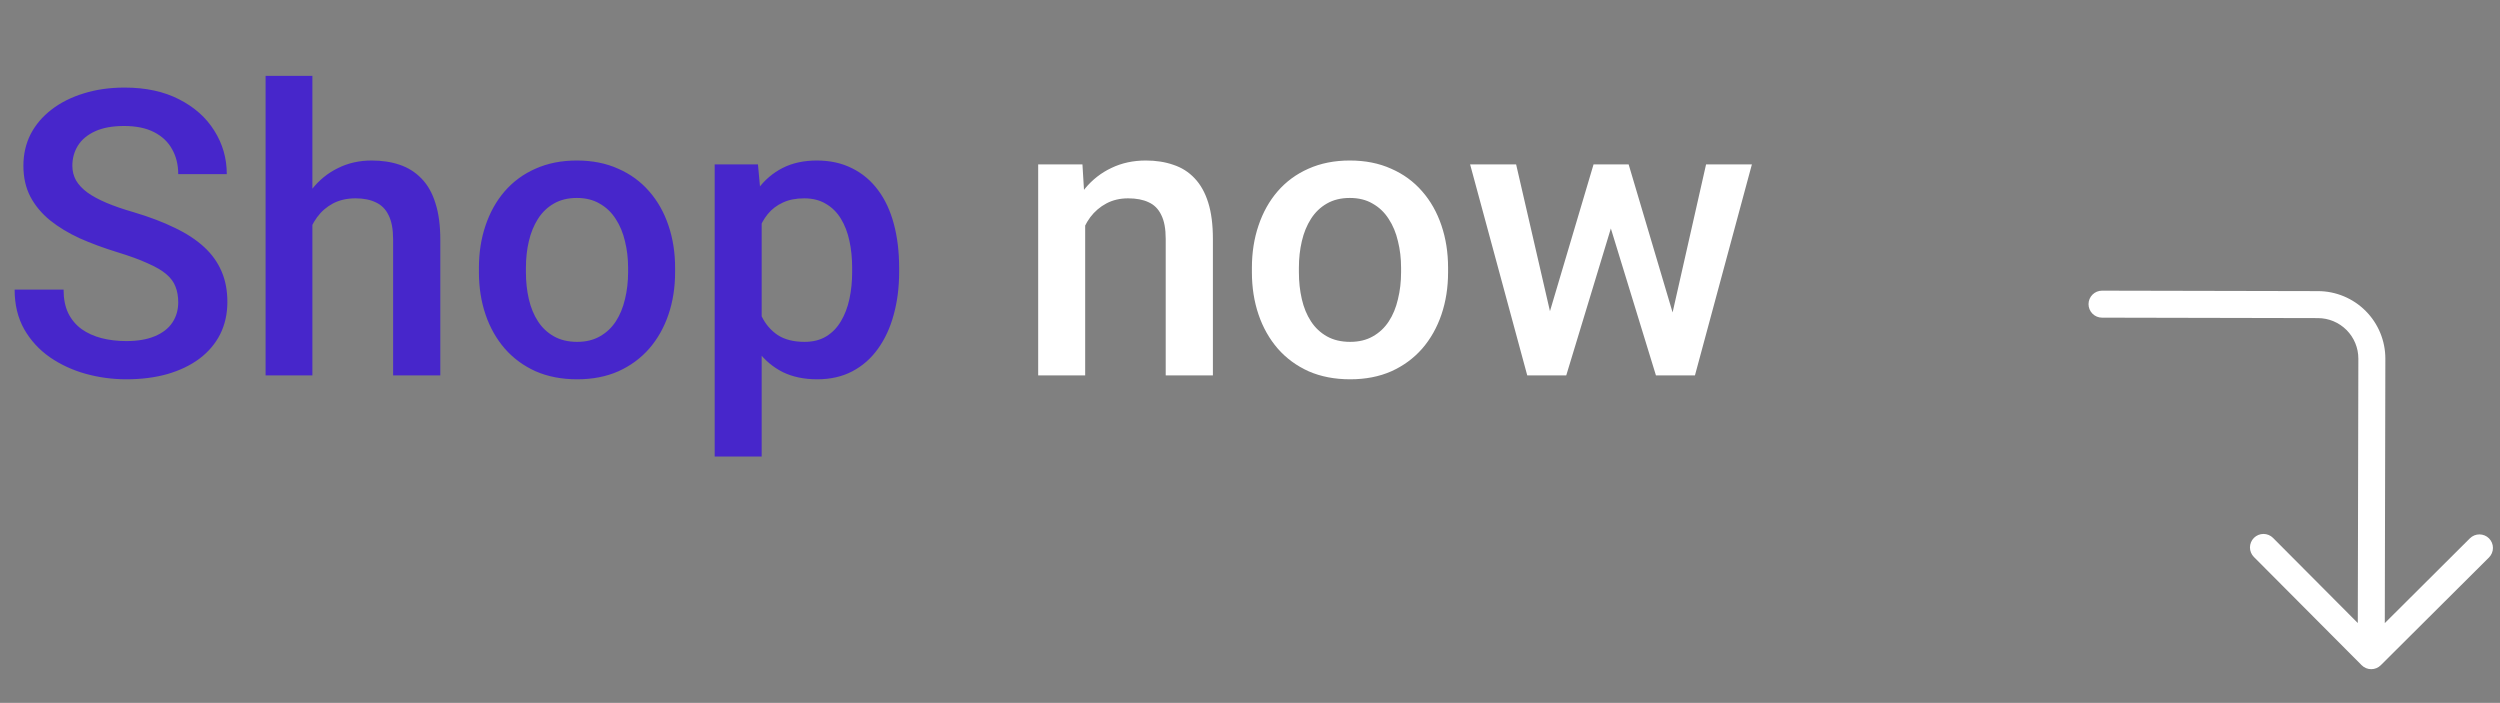 <svg width="313" height="88" viewBox="0 0 313 88" fill="none" xmlns="http://www.w3.org/2000/svg">
<rect x="0" y="0" width="313" height="88" fill="#808080" stroke="none"/>
<path d="M22.314 37.845C22.314 37.112 22.201 36.461 21.973 35.892C21.761 35.322 21.379 34.801 20.825 34.329C20.272 33.857 19.491 33.401 18.481 32.962C17.489 32.506 16.219 32.042 14.673 31.57C12.98 31.049 11.418 30.472 9.985 29.837C8.569 29.186 7.332 28.437 6.274 27.591C5.216 26.728 4.395 25.744 3.809 24.637C3.223 23.514 2.93 22.22 2.93 20.755C2.93 19.306 3.231 17.988 3.833 16.8C4.452 15.612 5.322 14.586 6.445 13.724C7.585 12.845 8.927 12.169 10.474 11.697C12.02 11.209 13.729 10.965 15.601 10.965C18.237 10.965 20.508 11.453 22.412 12.43C24.333 13.406 25.806 14.716 26.831 16.36C27.873 18.004 28.394 19.819 28.394 21.805H22.314C22.314 20.633 22.062 19.599 21.558 18.704C21.069 17.793 20.321 17.076 19.311 16.556C18.319 16.035 17.057 15.774 15.527 15.774C14.079 15.774 12.874 15.994 11.914 16.434C10.954 16.873 10.238 17.467 9.766 18.216C9.294 18.965 9.058 19.811 9.058 20.755C9.058 21.422 9.212 22.033 9.521 22.586C9.831 23.123 10.303 23.628 10.938 24.1C11.572 24.555 12.37 24.987 13.33 25.394C14.29 25.8 15.421 26.191 16.724 26.565C18.693 27.151 20.41 27.802 21.875 28.519C23.34 29.218 24.561 30.016 25.537 30.911C26.514 31.806 27.246 32.824 27.734 33.963C28.223 35.086 28.467 36.364 28.467 37.796C28.467 39.293 28.166 40.644 27.564 41.849C26.961 43.037 26.099 44.054 24.976 44.9C23.869 45.73 22.534 46.373 20.972 46.829C19.425 47.269 17.7 47.488 15.796 47.488C14.087 47.488 12.402 47.26 10.742 46.805C9.098 46.349 7.601 45.657 6.25 44.73C4.899 43.785 3.825 42.614 3.027 41.214C2.23 39.798 1.831 38.146 1.831 36.258H7.959C7.959 37.413 8.154 38.398 8.545 39.212C8.952 40.026 9.513 40.693 10.229 41.214C10.946 41.718 11.776 42.093 12.72 42.337C13.68 42.581 14.705 42.703 15.796 42.703C17.228 42.703 18.424 42.5 19.385 42.093C20.361 41.686 21.094 41.116 21.582 40.384C22.07 39.651 22.314 38.805 22.314 37.845ZM39.111 9.5V47H33.252V9.5H39.111ZM38.086 32.815L36.182 32.791C36.198 30.968 36.45 29.284 36.938 27.737C37.443 26.191 38.143 24.848 39.038 23.709C39.95 22.553 41.04 21.666 42.31 21.048C43.579 20.413 44.987 20.096 46.533 20.096C47.835 20.096 49.007 20.275 50.049 20.633C51.107 20.991 52.018 21.569 52.783 22.366C53.548 23.148 54.126 24.173 54.517 25.442C54.923 26.696 55.127 28.226 55.127 30.032V47H49.219V29.983C49.219 28.714 49.032 27.705 48.657 26.956C48.299 26.207 47.77 25.67 47.07 25.345C46.37 25.003 45.516 24.832 44.507 24.832C43.449 24.832 42.513 25.044 41.699 25.467C40.902 25.89 40.234 26.468 39.697 27.2C39.16 27.933 38.753 28.779 38.477 29.739C38.216 30.7 38.086 31.725 38.086 32.815ZM59.961 34.085V33.523C59.961 31.619 60.238 29.853 60.791 28.226C61.344 26.582 62.142 25.158 63.184 23.953C64.242 22.732 65.527 21.788 67.041 21.121C68.571 20.438 70.296 20.096 72.217 20.096C74.154 20.096 75.879 20.438 77.393 21.121C78.922 21.788 80.216 22.732 81.274 23.953C82.332 25.158 83.138 26.582 83.691 28.226C84.245 29.853 84.522 31.619 84.522 33.523V34.085C84.522 35.989 84.245 37.755 83.691 39.383C83.138 41.01 82.332 42.435 81.274 43.655C80.216 44.86 78.931 45.804 77.417 46.487C75.903 47.155 74.186 47.488 72.266 47.488C70.329 47.488 68.595 47.155 67.065 46.487C65.552 45.804 64.266 44.86 63.208 43.655C62.15 42.435 61.344 41.01 60.791 39.383C60.238 37.755 59.961 35.989 59.961 34.085ZM65.845 33.523V34.085C65.845 35.273 65.967 36.396 66.211 37.454C66.455 38.512 66.838 39.44 67.358 40.237C67.879 41.035 68.546 41.661 69.36 42.117C70.174 42.573 71.143 42.801 72.266 42.801C73.356 42.801 74.3 42.573 75.098 42.117C75.912 41.661 76.579 41.035 77.1 40.237C77.62 39.44 78.003 38.512 78.247 37.454C78.507 36.396 78.638 35.273 78.638 34.085V33.523C78.638 32.352 78.507 31.245 78.247 30.203C78.003 29.145 77.612 28.209 77.075 27.395C76.554 26.582 75.887 25.947 75.073 25.491C74.276 25.019 73.324 24.783 72.217 24.783C71.11 24.783 70.15 25.019 69.336 25.491C68.538 25.947 67.879 26.582 67.358 27.395C66.838 28.209 66.455 29.145 66.211 30.203C65.967 31.245 65.845 32.352 65.845 33.523ZM95.361 25.662V57.156H89.478V20.584H94.897L95.361 25.662ZM112.573 33.548V34.06C112.573 35.981 112.345 37.763 111.89 39.407C111.45 41.035 110.791 42.459 109.912 43.68C109.049 44.884 107.983 45.82 106.714 46.487C105.444 47.155 103.979 47.488 102.319 47.488C100.675 47.488 99.235 47.187 97.998 46.585C96.777 45.967 95.744 45.096 94.897 43.973C94.051 42.85 93.368 41.531 92.847 40.018C92.342 38.488 91.984 36.811 91.772 34.988V33.011C91.984 31.074 92.342 29.316 92.847 27.737C93.368 26.159 94.051 24.799 94.897 23.66C95.744 22.521 96.777 21.642 97.998 21.023C99.219 20.405 100.643 20.096 102.271 20.096C103.931 20.096 105.404 20.421 106.689 21.072C107.975 21.707 109.058 22.619 109.937 23.807C110.815 24.979 111.475 26.395 111.914 28.055C112.354 29.699 112.573 31.53 112.573 33.548ZM106.689 34.06V33.548C106.689 32.327 106.576 31.196 106.348 30.154C106.12 29.096 105.762 28.169 105.273 27.371C104.785 26.574 104.159 25.955 103.394 25.516C102.645 25.06 101.742 24.832 100.684 24.832C99.642 24.832 98.747 25.011 97.998 25.369C97.249 25.711 96.623 26.191 96.118 26.81C95.614 27.428 95.223 28.152 94.946 28.982C94.67 29.796 94.474 30.683 94.36 31.644V36.38C94.556 37.552 94.889 38.626 95.361 39.602C95.833 40.579 96.501 41.36 97.363 41.946C98.242 42.516 99.365 42.801 100.732 42.801C101.79 42.801 102.694 42.573 103.442 42.117C104.191 41.661 104.801 41.035 105.273 40.237C105.762 39.423 106.12 38.488 106.348 37.43C106.576 36.372 106.689 35.249 106.689 34.06Z" fill="#4726CB"/>
<path d="M135.864 26.224V47H129.98V20.584H135.522L135.864 26.224ZM134.814 32.815L132.91 32.791C132.926 30.919 133.187 29.202 133.691 27.64C134.212 26.077 134.928 24.734 135.84 23.611C136.768 22.488 137.874 21.626 139.16 21.023C140.446 20.405 141.878 20.096 143.457 20.096C144.727 20.096 145.874 20.275 146.899 20.633C147.941 20.975 148.828 21.536 149.561 22.317C150.309 23.099 150.879 24.116 151.27 25.369C151.66 26.606 151.855 28.128 151.855 29.935V47H145.947V29.91C145.947 28.641 145.76 27.64 145.386 26.907C145.028 26.159 144.499 25.63 143.799 25.32C143.115 24.995 142.261 24.832 141.235 24.832C140.226 24.832 139.323 25.044 138.525 25.467C137.728 25.89 137.052 26.468 136.499 27.2C135.962 27.933 135.547 28.779 135.254 29.739C134.961 30.7 134.814 31.725 134.814 32.815ZM156.738 34.085V33.523C156.738 31.619 157.015 29.853 157.568 28.226C158.122 26.582 158.919 25.158 159.961 23.953C161.019 22.732 162.305 21.788 163.818 21.121C165.348 20.438 167.074 20.096 168.994 20.096C170.931 20.096 172.656 20.438 174.17 21.121C175.7 21.788 176.994 22.732 178.052 23.953C179.11 25.158 179.915 26.582 180.469 28.226C181.022 29.853 181.299 31.619 181.299 33.523V34.085C181.299 35.989 181.022 37.755 180.469 39.383C179.915 41.01 179.11 42.435 178.052 43.655C176.994 44.86 175.708 45.804 174.194 46.487C172.681 47.155 170.964 47.488 169.043 47.488C167.106 47.488 165.373 47.155 163.843 46.487C162.329 45.804 161.043 44.86 159.985 43.655C158.927 42.435 158.122 41.01 157.568 39.383C157.015 37.755 156.738 35.989 156.738 34.085ZM162.622 33.523V34.085C162.622 35.273 162.744 36.396 162.988 37.454C163.232 38.512 163.615 39.44 164.136 40.237C164.657 41.035 165.324 41.661 166.138 42.117C166.951 42.573 167.92 42.801 169.043 42.801C170.133 42.801 171.077 42.573 171.875 42.117C172.689 41.661 173.356 41.035 173.877 40.237C174.398 39.44 174.78 38.512 175.024 37.454C175.285 36.396 175.415 35.273 175.415 34.085V33.523C175.415 32.352 175.285 31.245 175.024 30.203C174.78 29.145 174.39 28.209 173.853 27.395C173.332 26.582 172.664 25.947 171.851 25.491C171.053 25.019 170.101 24.783 168.994 24.783C167.887 24.783 166.927 25.019 166.113 25.491C165.316 25.947 164.657 26.582 164.136 27.395C163.615 28.209 163.232 29.145 162.988 30.203C162.744 31.245 162.622 32.352 162.622 33.523ZM193.408 41.141L199.512 20.584H203.271L202.246 26.736L196.094 47H192.725L193.408 41.141ZM189.819 20.584L194.58 41.238L194.971 47H191.211L184.058 20.584H189.819ZM208.984 40.994L213.599 20.584H219.336L212.207 47H208.447L208.984 40.994ZM203.906 20.584L209.937 40.897L210.693 47H207.324L201.099 26.712L200.073 20.584H203.906Z" fill="white"/>
<g clip-path="url(#clip0_130_2)">
<path fill-rule="evenodd" clip-rule="evenodd" d="M295.679 83.282C295.835 83.44 296.022 83.565 296.227 83.651C296.432 83.737 296.652 83.781 296.874 83.781C297.096 83.782 297.317 83.738 297.522 83.654C297.728 83.569 297.914 83.444 298.072 83.287L311.619 69.797C311.937 69.48 312.116 69.05 312.117 68.602C312.118 68.153 311.941 67.722 311.624 67.404C311.308 67.086 310.878 66.907 310.429 66.906C309.98 66.905 309.549 67.082 309.231 67.399L298.576 78.013L298.646 44.915C298.651 42.674 297.765 40.523 296.184 38.935C294.603 37.347 292.456 36.452 290.215 36.448L263.177 36.391C262.729 36.389 262.298 36.567 261.981 36.883C261.663 37.199 261.484 37.629 261.483 38.077C261.482 38.525 261.66 38.955 261.976 39.273C262.292 39.59 262.722 39.769 263.17 39.77L290.208 39.827C291.552 39.83 292.84 40.367 293.789 41.32C294.738 42.273 295.269 43.563 295.266 44.908L295.196 78.005L284.586 67.347C284.27 67.029 283.84 66.85 283.391 66.849C282.942 66.848 282.511 67.025 282.193 67.342C281.875 67.659 281.696 68.089 281.695 68.537C281.694 68.986 281.872 69.417 282.188 69.735L295.679 83.282V83.282Z" fill="white"/>
</g>
<defs>
<clipPath id="clip0_130_2">
<rect width="54.076" height="54.076" fill="white" transform="translate(312.19 33.114) rotate(90.121)"/>
</clipPath>
</defs>
</svg>
